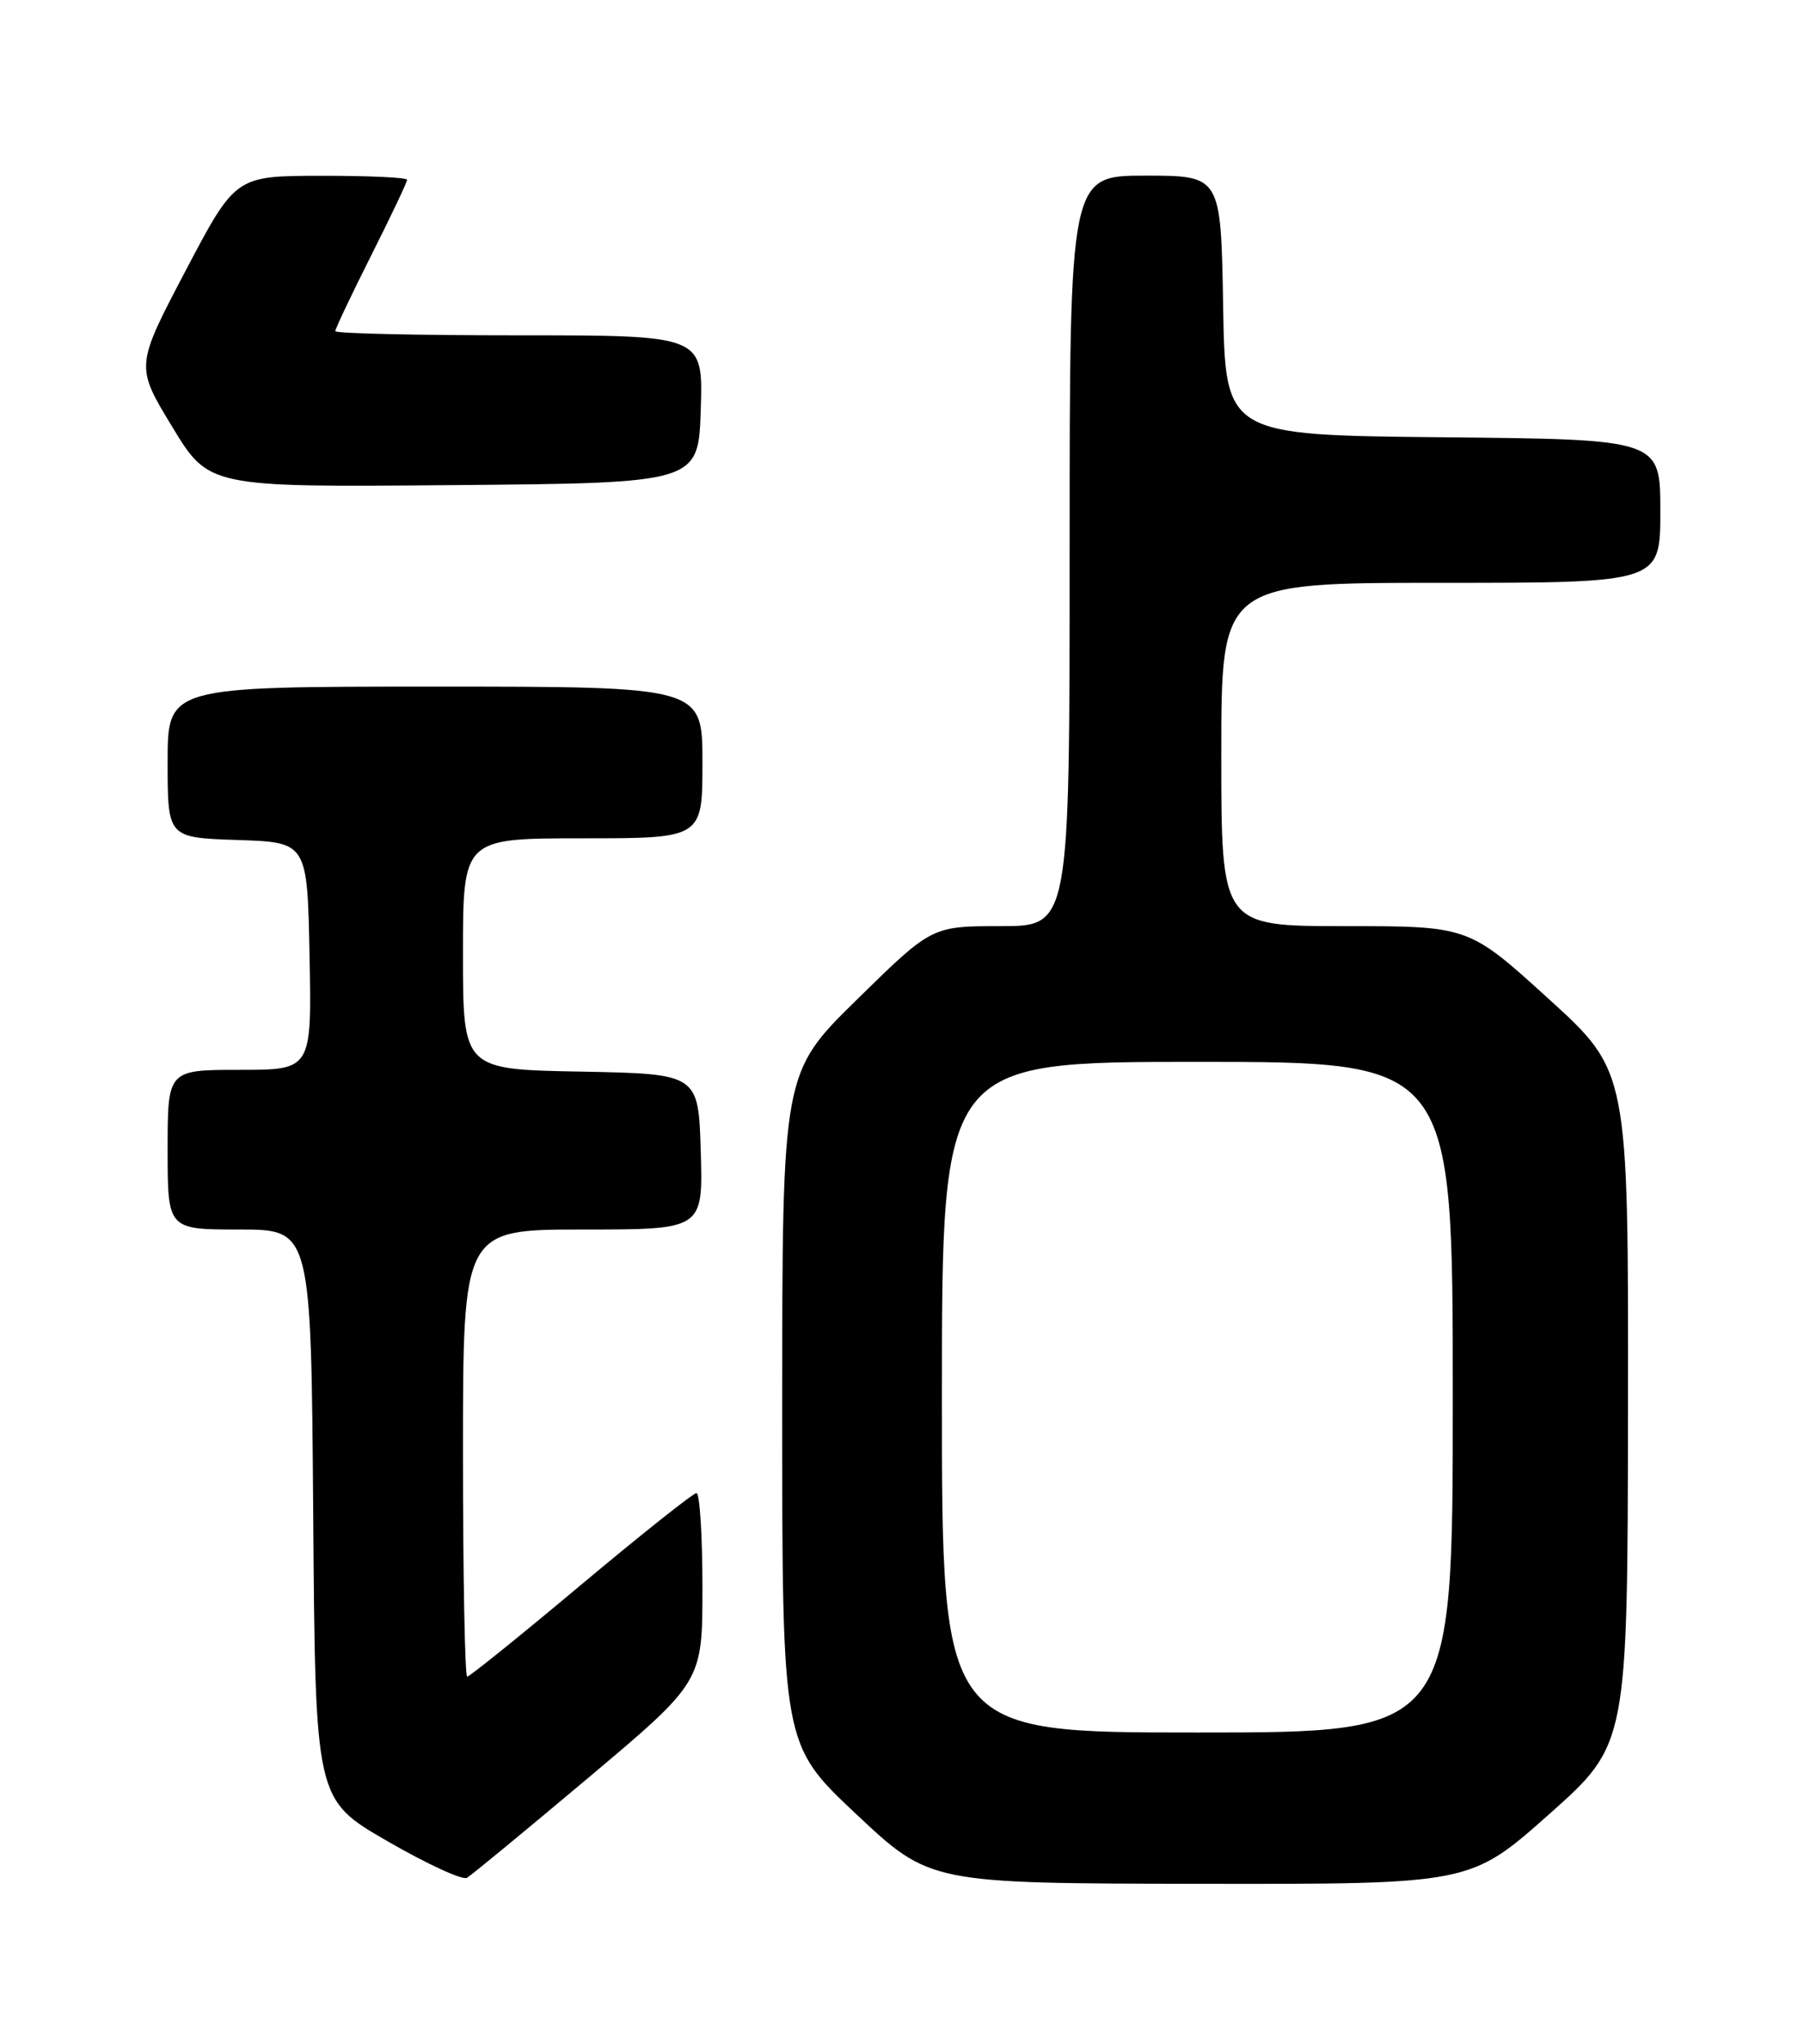 <?xml version="1.0" encoding="UTF-8" standalone="no"?>
<!DOCTYPE svg PUBLIC "-//W3C//DTD SVG 1.1//EN" "http://www.w3.org/Graphics/SVG/1.1/DTD/svg11.dtd" >
<svg xmlns="http://www.w3.org/2000/svg" xmlns:xlink="http://www.w3.org/1999/xlink" version="1.1" viewBox="0 0 226 256">
 <g >
 <path fill="currentColor"
d=" M 73.75 222.63 C 88.00 210.64 88.00 210.64 88.00 198.82 C 88.00 192.32 87.66 187.01 87.25 187.01 C 86.84 187.02 80.33 192.19 72.78 198.51 C 65.24 204.83 58.83 210.00 58.53 210.00 C 58.24 210.00 58.00 197.40 58.00 182.00 C 58.00 154.00 58.00 154.00 73.04 154.00 C 88.07 154.00 88.07 154.00 87.79 144.25 C 87.50 134.50 87.50 134.50 72.75 134.22 C 58.00 133.95 58.00 133.95 58.00 119.47 C 58.00 105.00 58.00 105.00 73.00 105.00 C 88.00 105.00 88.00 105.00 88.00 95.50 C 88.00 86.00 88.00 86.00 54.50 86.00 C 21.00 86.00 21.00 86.00 21.00 95.46 C 21.00 104.92 21.00 104.92 29.75 105.21 C 38.50 105.50 38.50 105.50 38.78 119.75 C 39.05 134.00 39.05 134.00 30.03 134.00 C 21.00 134.00 21.00 134.00 21.00 144.00 C 21.00 154.00 21.00 154.00 29.99 154.00 C 38.97 154.00 38.97 154.00 39.24 189.69 C 39.50 225.39 39.50 225.39 48.50 230.59 C 53.45 233.45 57.95 235.53 58.50 235.20 C 59.05 234.88 65.91 229.22 73.75 222.63 Z  M 194.05 227.25 C 203.90 218.50 203.90 218.50 203.95 176.35 C 204.00 134.19 204.00 134.19 194.00 125.10 C 183.99 116.00 183.99 116.00 168.50 116.00 C 153.00 116.00 153.00 116.00 153.00 94.50 C 153.00 73.00 153.00 73.00 180.50 73.00 C 208.00 73.00 208.00 73.00 208.00 64.02 C 208.00 55.03 208.00 55.03 180.75 54.77 C 153.50 54.50 153.50 54.50 153.23 38.25 C 152.95 22.00 152.95 22.00 143.48 22.00 C 134.00 22.00 134.00 22.00 134.00 69.00 C 134.00 116.00 134.00 116.00 125.37 116.00 C 116.73 116.00 116.73 116.00 107.37 125.18 C 98.00 134.37 98.00 134.37 97.99 176.43 C 97.99 218.50 97.99 218.50 107.24 227.20 C 116.50 235.90 116.50 235.90 150.35 235.95 C 184.20 236.00 184.20 236.00 194.05 227.25 Z  M 87.79 51.25 C 88.08 42.00 88.08 42.00 65.04 42.00 C 52.37 42.00 42.00 41.77 42.00 41.48 C 42.00 41.19 44.02 36.93 46.50 32.00 C 48.98 27.07 51.00 22.81 51.00 22.52 C 51.00 22.23 46.16 22.01 40.25 22.02 C 29.50 22.03 29.50 22.03 23.23 33.95 C 16.97 45.87 16.97 45.87 21.57 53.45 C 26.17 61.03 26.17 61.03 56.83 60.76 C 87.50 60.50 87.50 60.50 87.79 51.25 Z  M 118.00 175.00 C 118.00 133.00 118.00 133.00 150.00 133.00 C 182.00 133.00 182.00 133.00 182.00 175.00 C 182.00 217.00 182.00 217.00 150.00 217.00 C 118.00 217.00 118.00 217.00 118.00 175.00 Z "/>
</g>
</svg>